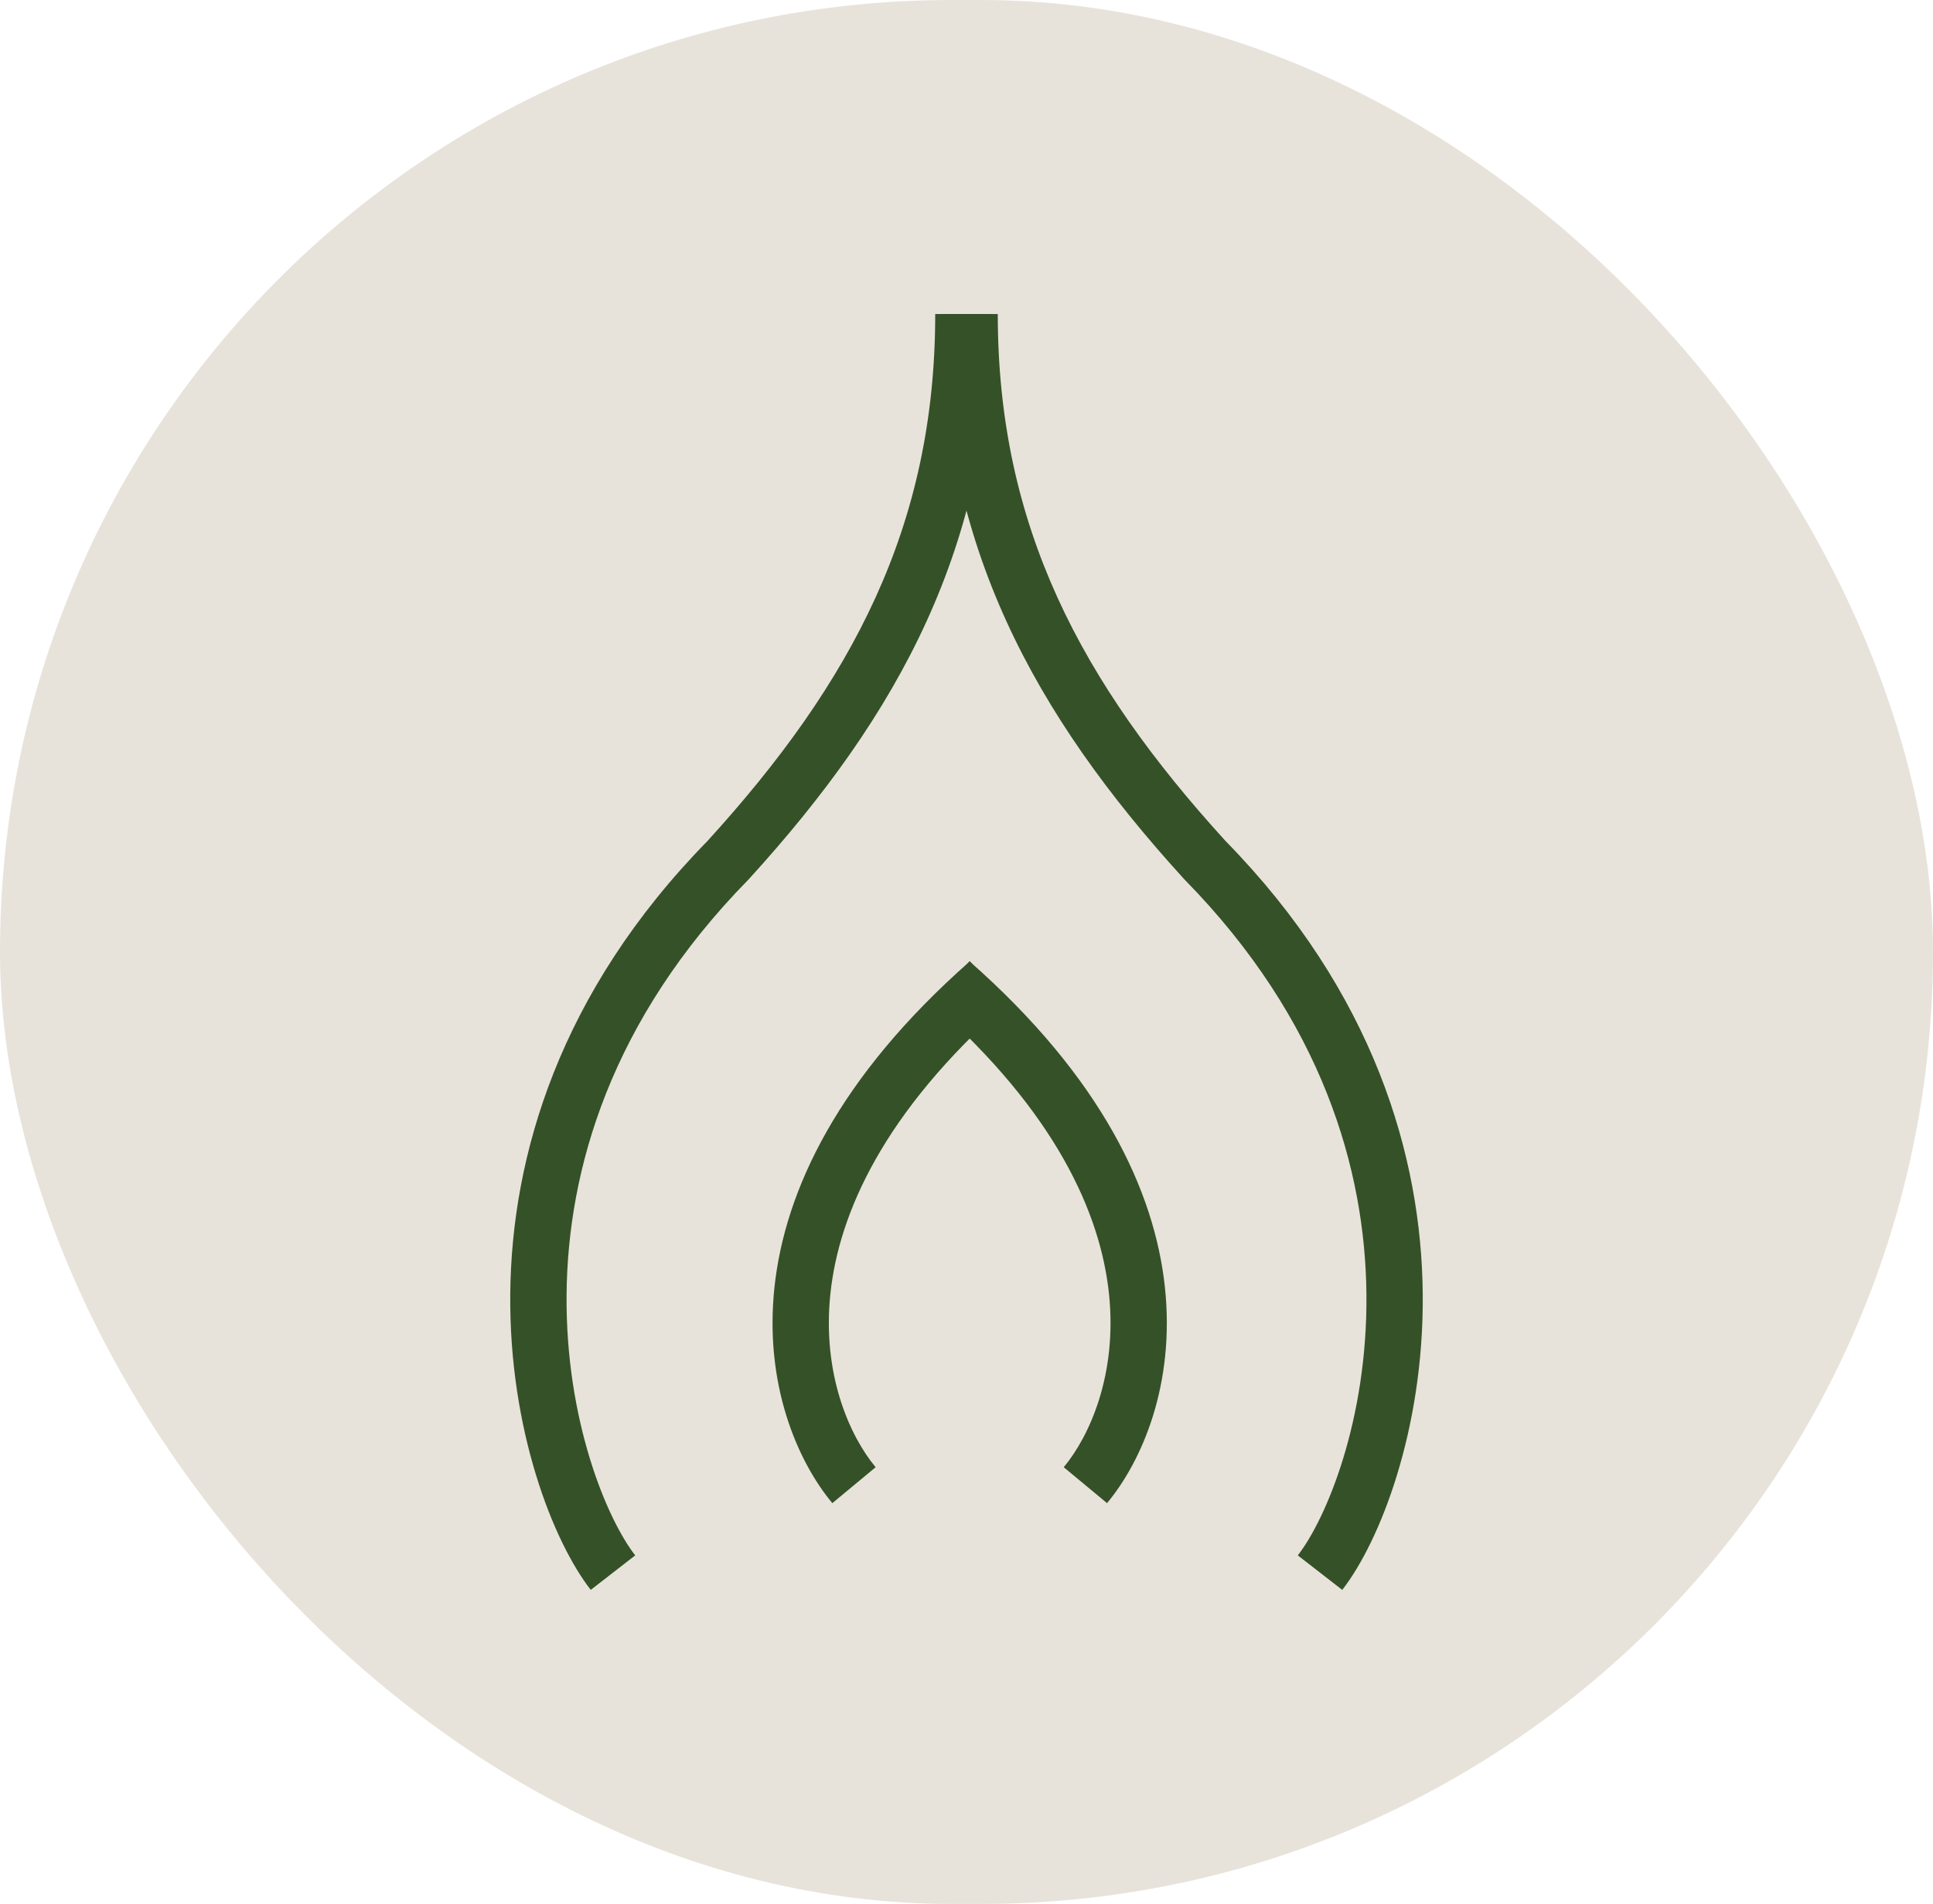 <svg width="197" height="194" viewBox="0 0 197 194" fill="none" xmlns="http://www.w3.org/2000/svg">
<rect width="197" height="194" rx="97" fill="#E8E3DA"/>
<path d="M101.051 32C101.051 55.469 91.686 72.728 76.317 89.579L76.281 89.617L76.245 89.655C62.204 103.971 57.853 119.243 57.742 131.915C57.629 144.745 61.856 154.787 64.737 158.483L60.206 162C56.392 157.105 51.88 145.738 52.002 131.864C52.126 117.846 56.974 101.137 72.1 85.692C86.831 69.533 95.312 53.594 95.312 32H101.051Z" fill="#355128"/>
<path d="M95.949 32C95.949 55.469 105.314 72.728 120.683 89.579L120.719 89.617L120.755 89.655C134.796 103.971 139.147 119.243 139.259 131.915C139.371 144.745 135.144 154.787 132.263 158.483L136.794 162C140.608 157.105 145.12 145.738 144.998 131.864C144.874 117.846 140.026 101.137 124.9 85.692C110.169 69.533 101.688 53.594 101.688 32H95.949Z" fill="#355128"/>
<path d="M102.641 102.245C90.05 113.333 85.501 123.639 84.633 131.784C83.759 139.995 86.585 146.311 89.24 149.5L84.826 153.161C81.211 148.819 77.883 140.974 78.927 131.179C79.977 121.318 85.419 109.773 98.845 97.95L102.641 102.245Z" fill="#355128"/>
<path d="M95.008 102.245C107.599 113.333 112.148 123.639 113.016 131.784C113.891 139.995 111.064 146.311 108.409 149.5L112.823 153.161C116.439 148.819 119.766 140.974 118.723 131.179C117.672 121.318 112.23 109.773 98.805 97.95L95.008 102.245Z" fill="#355128"/>
</svg>
